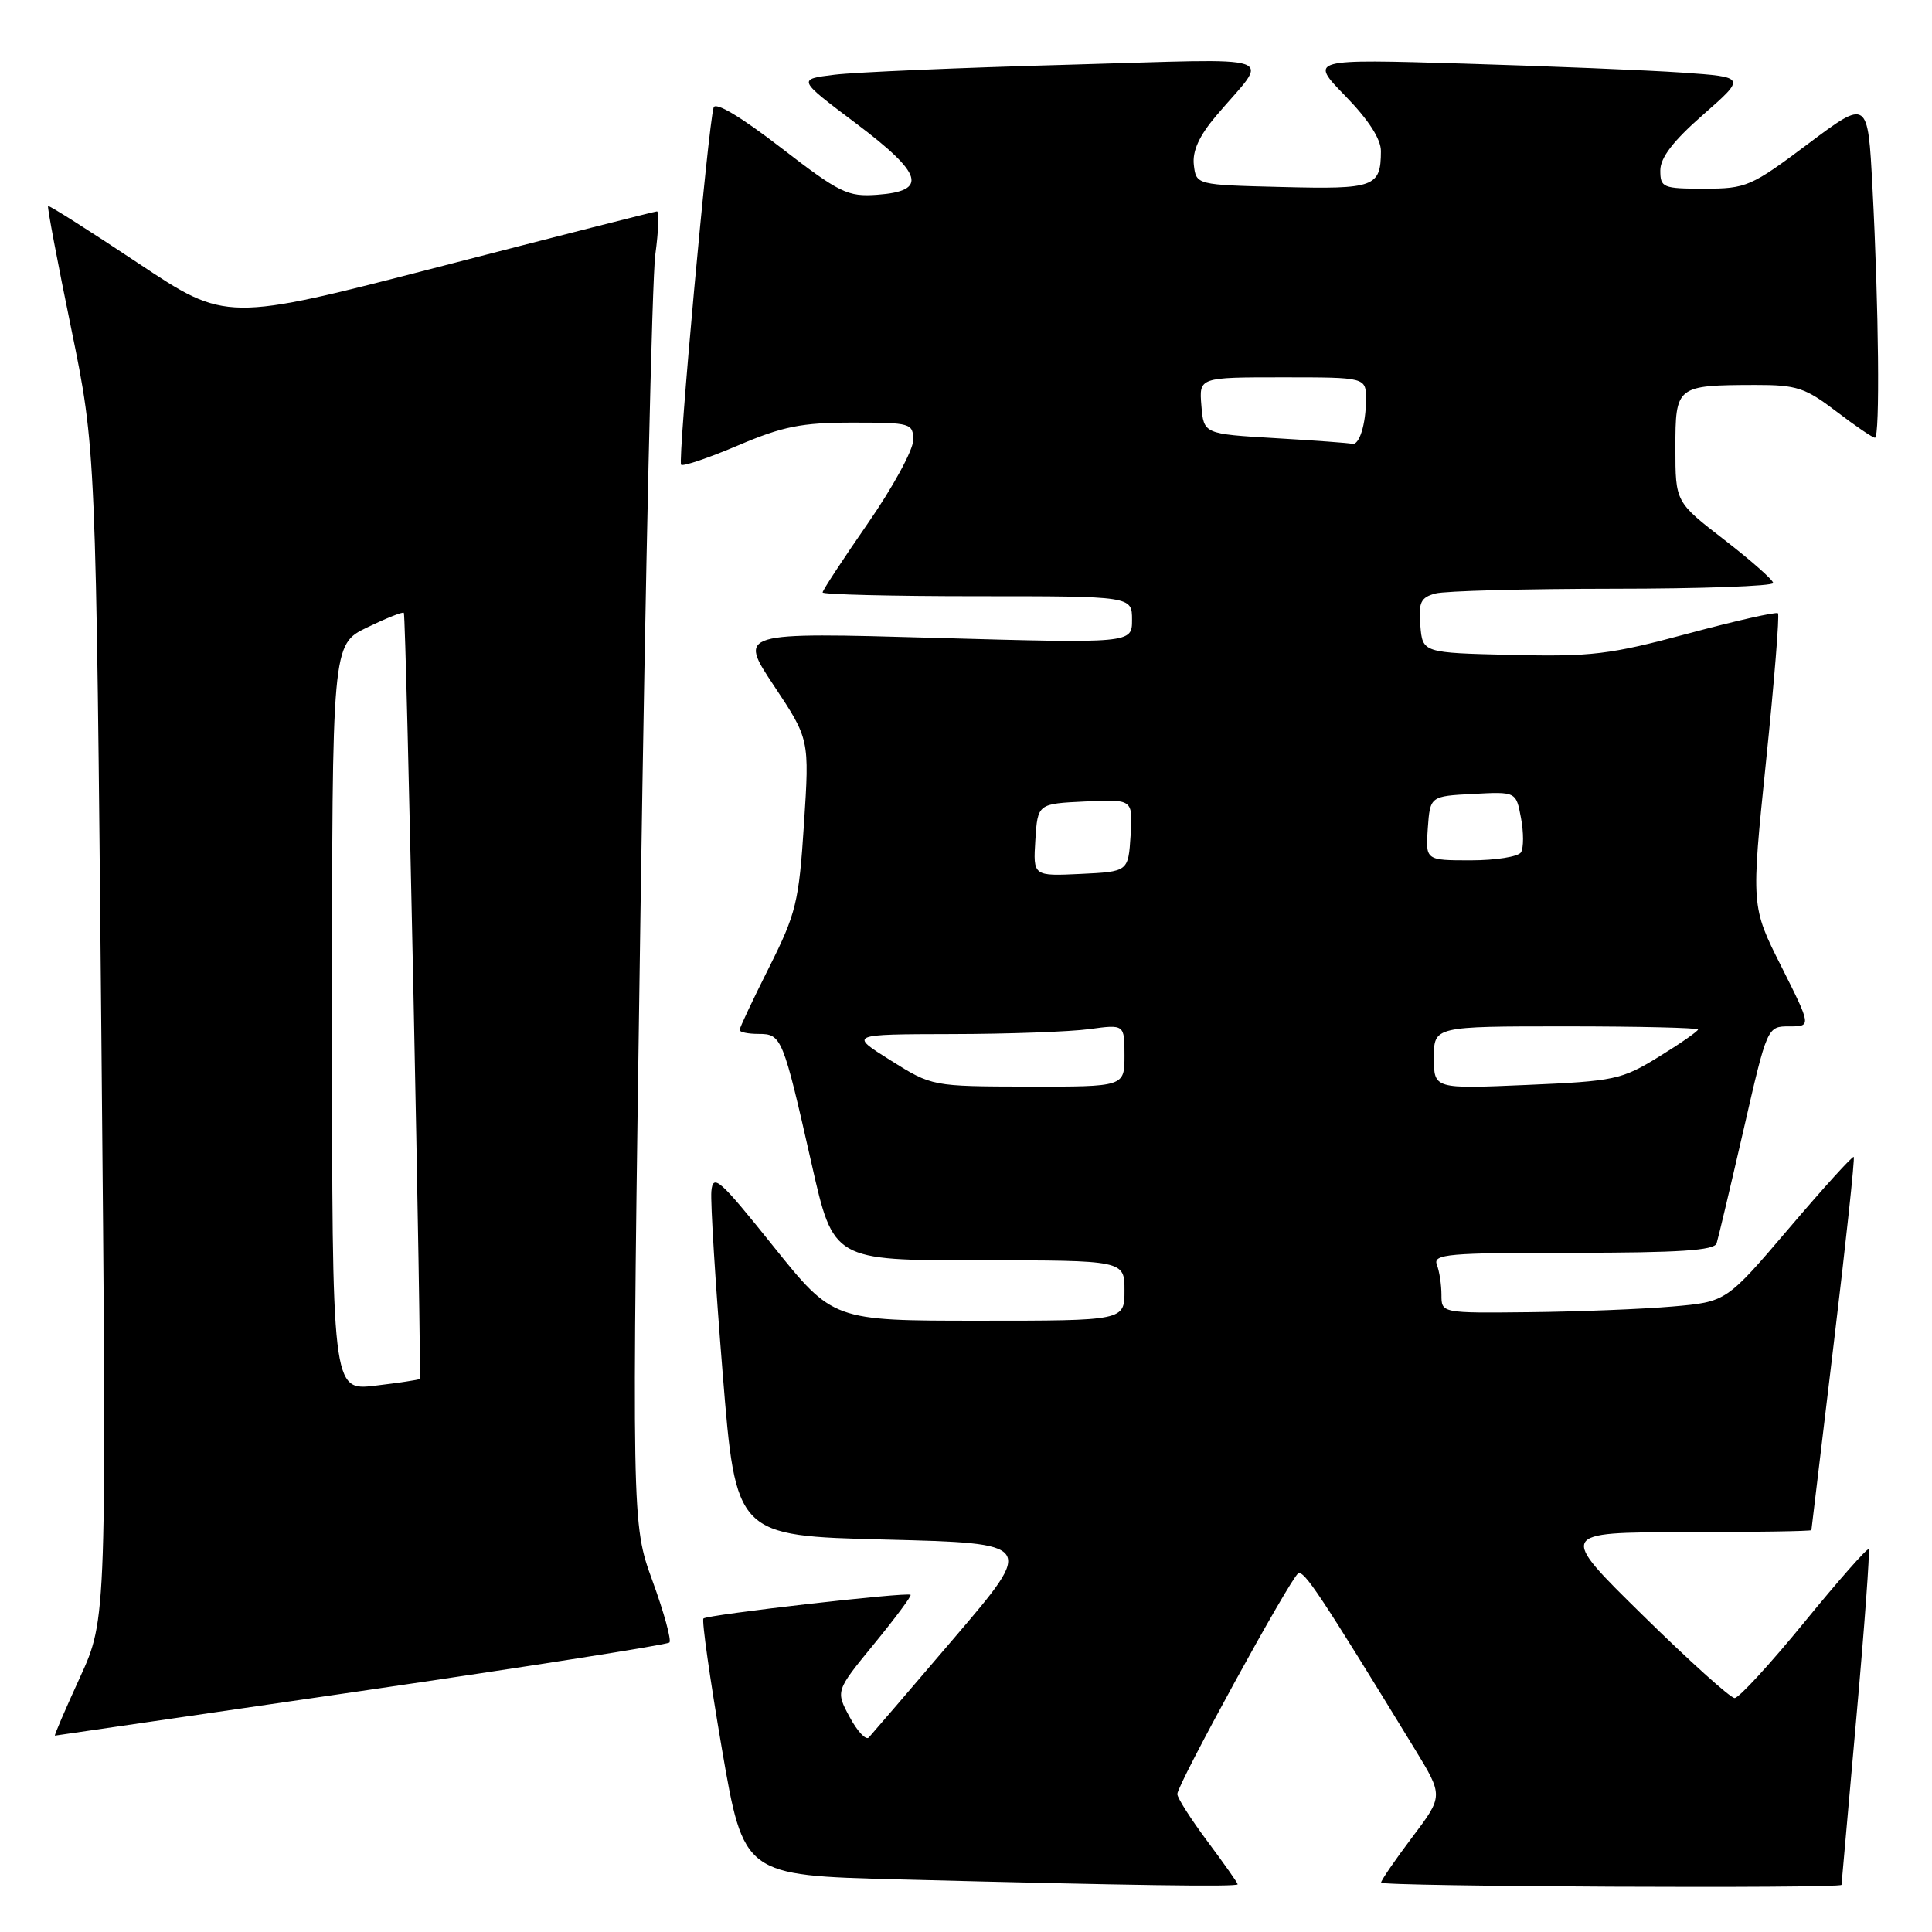 <?xml version="1.0" encoding="UTF-8" standalone="no"?>
<!DOCTYPE svg PUBLIC "-//W3C//DTD SVG 1.1//EN" "http://www.w3.org/Graphics/SVG/1.1/DTD/svg11.dtd" >
<svg xmlns="http://www.w3.org/2000/svg" xmlns:xlink="http://www.w3.org/1999/xlink" version="1.1" viewBox="0 0 256 256">
 <g >
 <path fill="currentColor"
d=" M 164.00 249.68 C 164.00 249.50 162.20 246.95 160.00 244.00 C 157.80 241.05 156.00 238.23 156.00 237.72 C 156.00 236.46 170.97 209.14 172.01 208.49 C 172.78 208.02 174.84 211.12 187.45 231.73 C 191.26 237.97 191.26 237.97 187.13 243.44 C 184.86 246.45 183.00 249.16 183.00 249.46 C 183.00 249.98 243.99 250.27 244.01 249.75 C 244.02 249.61 244.91 239.62 245.98 227.55 C 247.06 215.48 247.79 205.46 247.61 205.28 C 247.42 205.09 243.58 209.45 239.07 214.97 C 234.56 220.49 230.41 225.00 229.85 225.00 C 229.29 225.00 223.81 220.06 217.67 214.02 C 206.50 203.05 206.50 203.05 223.25 203.02 C 232.46 203.01 240.01 202.89 240.02 202.75 C 240.03 202.61 241.36 191.49 242.98 178.04 C 244.60 164.59 245.79 153.46 245.63 153.30 C 245.48 153.14 241.61 157.40 237.05 162.76 C 228.75 172.50 228.75 172.50 221.62 173.12 C 217.71 173.46 209.21 173.80 202.75 173.87 C 191.00 174.00 191.00 174.00 191.00 171.58 C 191.00 170.25 190.73 168.45 190.39 167.58 C 189.85 166.17 191.84 166.00 208.42 166.00 C 222.46 166.00 227.16 165.69 227.46 164.75 C 227.68 164.06 229.28 157.31 231.02 149.75 C 234.17 136.00 234.17 136.00 237.10 136.00 C 240.02 136.00 240.02 136.00 236.03 128.05 C 232.03 120.11 232.03 120.11 234.01 100.88 C 235.10 90.31 235.81 81.48 235.59 81.26 C 235.37 81.04 230.00 82.25 223.64 83.96 C 213.30 86.74 210.86 87.03 200.30 86.78 C 188.50 86.50 188.50 86.50 188.20 82.88 C 187.94 79.82 188.25 79.17 190.20 78.64 C 191.46 78.30 202.06 78.02 213.75 78.01 C 225.44 78.01 234.98 77.66 234.96 77.25 C 234.94 76.84 232.02 74.26 228.46 71.51 C 222.00 66.52 222.00 66.52 222.00 59.38 C 222.00 51.12 222.11 51.04 232.61 51.01 C 238.06 51.00 239.21 51.38 243.30 54.50 C 245.82 56.43 248.13 58.00 248.44 58.00 C 249.12 58.00 248.95 40.74 248.11 24.81 C 247.50 13.12 247.50 13.12 239.58 19.06 C 232.02 24.73 231.39 25.00 225.83 25.00 C 220.33 25.00 220.00 24.86 220.00 22.58 C 220.00 20.90 221.71 18.66 225.68 15.19 C 231.35 10.21 231.35 10.21 222.93 9.62 C 218.29 9.30 205.28 8.77 194.00 8.43 C 173.50 7.82 173.50 7.82 178.25 12.70 C 181.34 15.87 182.99 18.43 182.98 20.03 C 182.96 24.79 182.14 25.09 169.92 24.78 C 158.50 24.50 158.50 24.50 158.19 21.85 C 157.98 20.02 158.89 18.01 161.14 15.35 C 168.26 6.94 170.69 7.77 141.47 8.58 C 127.19 8.97 113.28 9.57 110.58 9.90 C 105.65 10.50 105.65 10.50 113.39 16.32 C 122.33 23.05 123.01 25.32 116.22 25.81 C 112.31 26.09 111.27 25.58 103.45 19.55 C 98.18 15.48 94.80 13.46 94.56 14.24 C 93.84 16.56 89.78 61.12 90.25 61.58 C 90.50 61.83 93.90 60.68 97.80 59.02 C 103.72 56.50 106.22 56.00 112.95 56.00 C 120.72 56.00 121.00 56.08 121.00 58.34 C 121.00 59.63 118.30 64.58 115.00 69.34 C 111.70 74.10 109.00 78.22 109.00 78.50 C 109.00 78.77 118.22 79.00 129.50 79.00 C 150.00 79.00 150.00 79.00 150.00 82.13 C 150.00 85.25 150.00 85.25 123.92 84.52 C 97.84 83.78 97.84 83.78 102.55 90.86 C 107.26 97.95 107.26 97.95 106.53 109.19 C 105.86 119.55 105.49 121.05 101.90 128.20 C 99.76 132.46 98.00 136.19 98.00 136.48 C 98.00 136.77 99.14 137.00 100.52 137.00 C 103.57 137.00 103.74 137.42 107.55 154.25 C 110.43 167.00 110.43 167.00 129.71 167.00 C 149.00 167.00 149.00 167.00 149.00 171.00 C 149.00 175.00 149.00 175.00 129.69 175.00 C 110.38 175.00 110.38 175.00 102.44 165.10 C 95.34 156.24 94.47 155.47 94.26 157.85 C 94.13 159.31 94.80 170.18 95.76 182.00 C 97.50 203.50 97.50 203.50 117.32 204.00 C 137.14 204.50 137.14 204.50 126.47 217.00 C 120.60 223.88 115.49 229.83 115.12 230.23 C 114.74 230.63 113.60 229.41 112.58 227.51 C 110.72 224.06 110.72 224.06 115.82 217.83 C 118.63 214.40 120.81 211.47 120.66 211.32 C 120.25 210.92 93.72 213.95 93.21 214.46 C 92.97 214.70 94.07 222.46 95.65 231.70 C 98.54 248.50 98.54 248.50 119.02 249.03 C 149.84 249.83 164.00 250.04 164.00 249.68 Z  M 47.83 224.07 C 70.01 220.83 88.40 217.94 88.70 217.64 C 88.99 217.34 87.99 213.67 86.46 209.48 C 83.69 201.87 83.69 201.87 84.87 120.69 C 85.52 76.03 86.40 36.91 86.83 33.75 C 87.26 30.59 87.36 28.01 87.05 28.01 C 86.75 28.02 73.78 31.32 58.24 35.34 C 29.98 42.65 29.98 42.65 18.29 34.86 C 11.86 30.58 6.49 27.17 6.37 27.30 C 6.24 27.43 7.62 34.72 9.43 43.51 C 12.71 59.50 12.71 59.50 13.43 137.00 C 14.15 214.50 14.15 214.50 10.60 222.25 C 8.65 226.51 7.15 229.99 7.28 229.98 C 7.40 229.97 25.65 227.31 47.83 224.07 Z  M 118.00 140.50 C 112.50 137.05 112.50 137.05 126.11 137.02 C 133.60 137.01 141.81 136.71 144.36 136.36 C 149.00 135.73 149.00 135.73 149.00 139.86 C 149.00 144.00 149.00 144.00 136.25 143.98 C 123.50 143.95 123.50 143.95 118.00 140.50 Z  M 190.00 140.15 C 190.00 136.00 190.00 136.00 207.50 136.00 C 217.12 136.00 225.00 136.19 225.00 136.41 C 225.00 136.64 222.66 138.27 219.80 140.03 C 214.88 143.06 213.94 143.26 202.30 143.76 C 190.00 144.29 190.00 144.29 190.00 140.15 Z  M 137.19 111.30 C 137.50 106.50 137.50 106.50 143.81 106.20 C 150.11 105.90 150.11 105.90 149.81 110.70 C 149.50 115.50 149.50 115.50 143.19 115.80 C 136.89 116.10 136.89 116.10 137.19 111.30 Z  M 189.19 109.75 C 189.50 105.50 189.50 105.50 195.20 105.20 C 200.89 104.90 200.89 104.90 201.54 108.39 C 201.90 110.30 201.90 112.35 201.54 112.94 C 201.18 113.52 198.18 114.00 194.88 114.00 C 188.89 114.00 188.89 114.00 189.19 109.75 Z  M 169.00 58.06 C 159.50 57.50 159.50 57.50 159.19 53.75 C 158.88 50.00 158.88 50.00 169.94 50.00 C 181.00 50.00 181.00 50.00 181.00 52.92 C 181.00 56.23 180.10 59.09 179.14 58.81 C 178.79 58.70 174.22 58.37 169.00 58.06 Z  M 44.00 134.84 C 44.00 85.40 44.00 85.40 48.62 83.15 C 51.16 81.92 53.36 81.04 53.51 81.20 C 53.83 81.56 55.91 182.40 55.61 182.72 C 55.49 182.84 52.83 183.24 49.70 183.61 C 44.00 184.28 44.00 184.28 44.00 134.84 Z "/>
</g>
</svg>